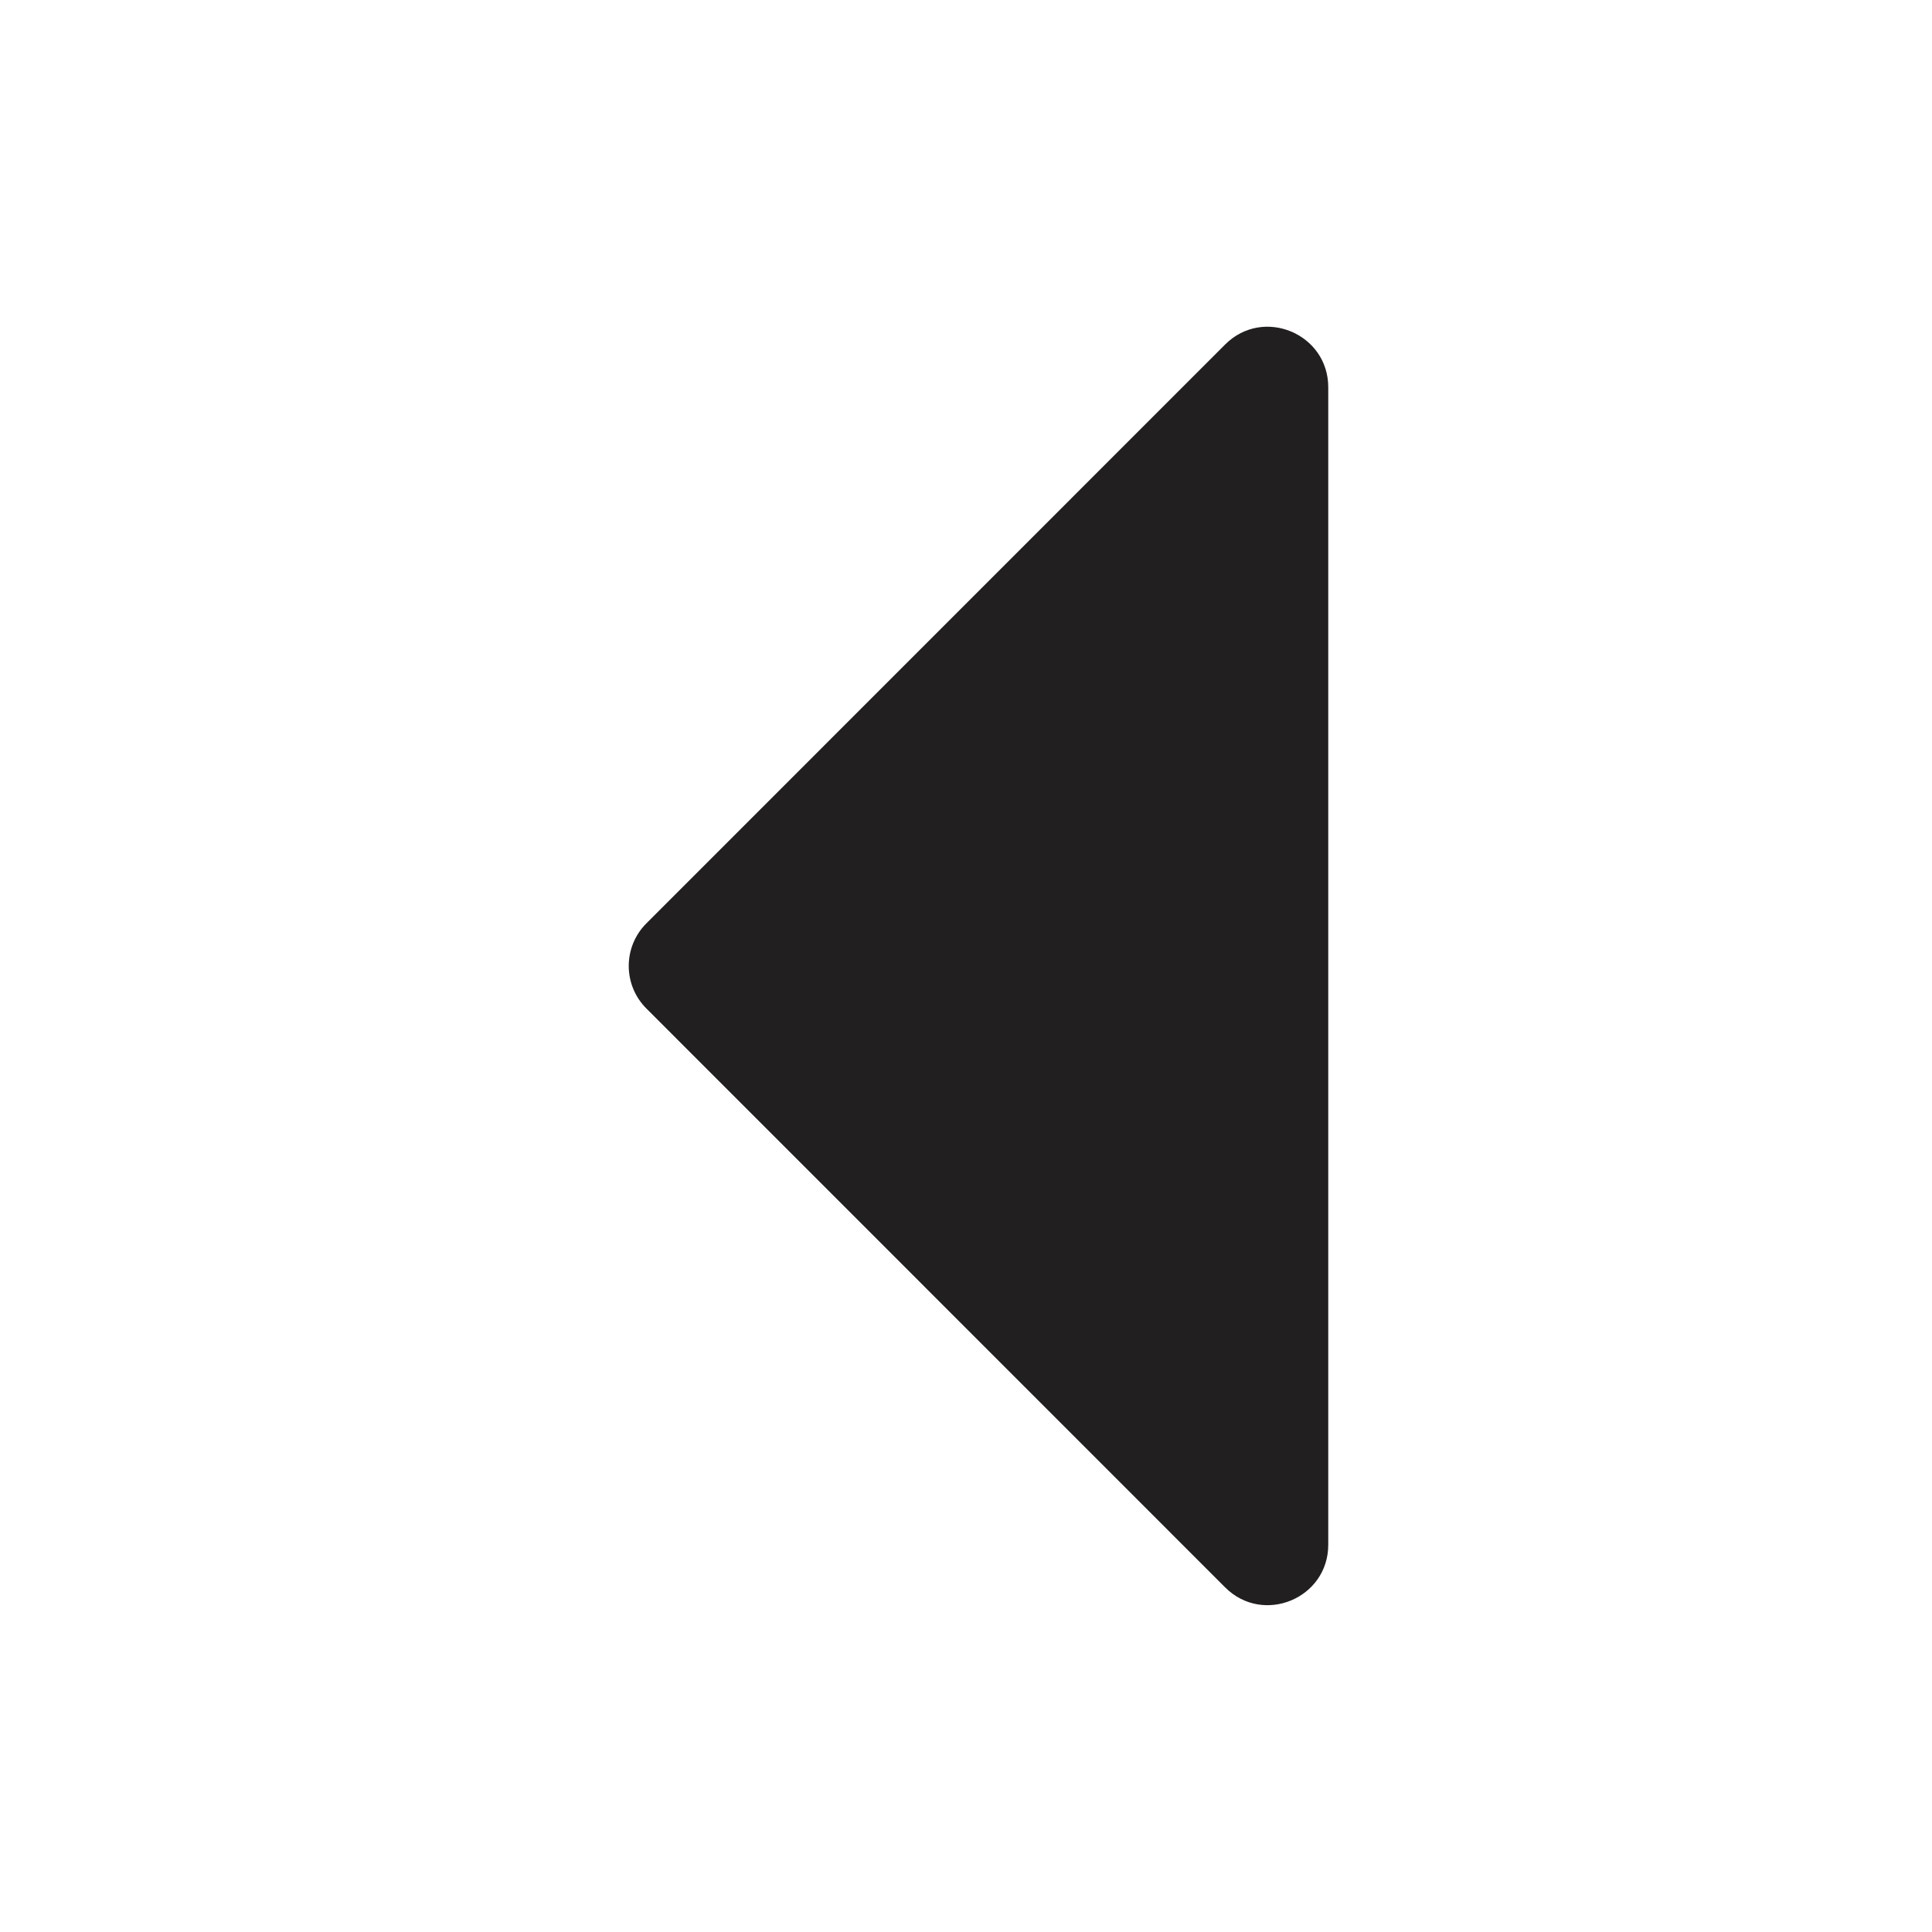 <svg width="16" height="16" viewBox="0 0 16 16" fill="none" xmlns="http://www.w3.org/2000/svg">
<path d="M5.354 7.646L10.146 2.853C10.461 2.538 11 2.762 11 3.207L11 12.793C11 13.238 10.461 13.461 10.146 13.146L5.354 8.353C5.158 8.158 5.158 7.841 5.354 7.646Z" fill="#221F20"/>
</svg>
